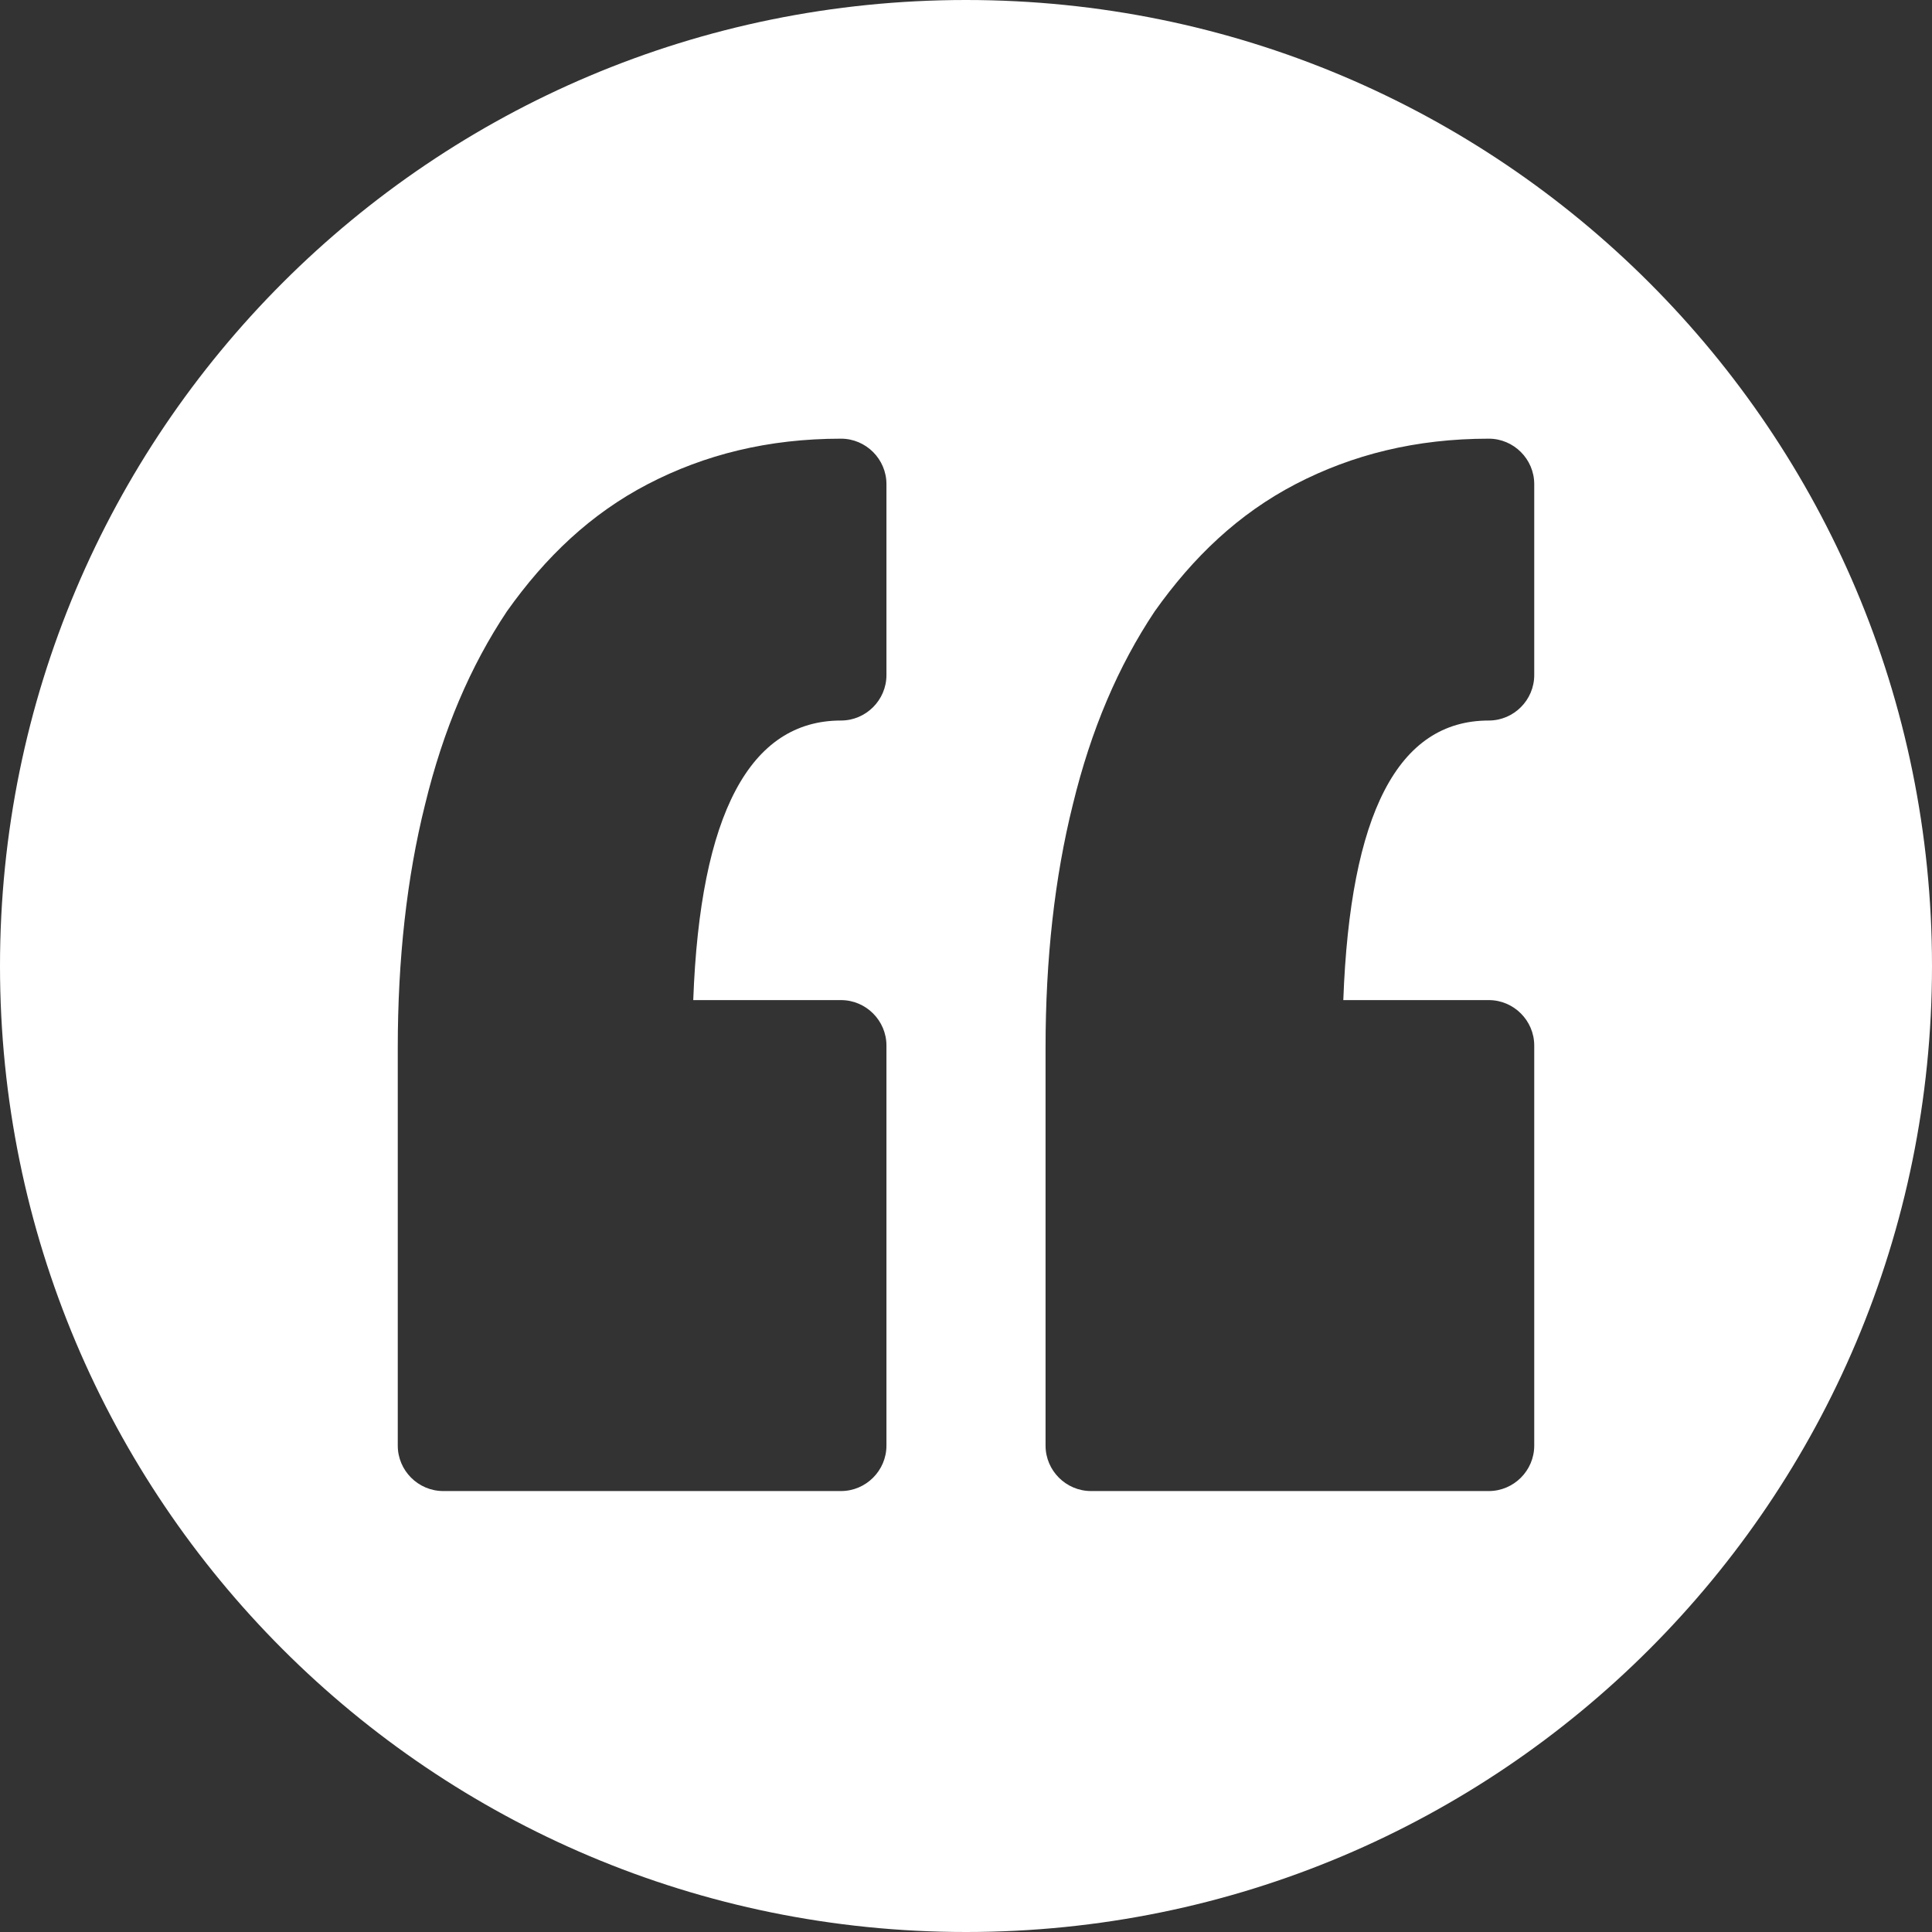 <?xml version="1.0" encoding="UTF-8"?>
<!--https://github.com/muchdogesec/stix2icons/-->
<svg xmlns="http://www.w3.org/2000/svg" viewBox="0 0 85 85" id="marking-definition">
	<rect x="0" y="0" width="85" height="85" fill="#333333" stroke="none"/>
	<path style="fill:rgb(255,255,255)" d="M42.5,0C19,0,0,19,0,42.5S19,85,42.5,85S85,66,85,42.5S66,0,42.5,0z M39,29.7c0,1.1-0.9,2-2,2c-4,0-6.2,4.1-6.5,12.3H37c1.1,0,2,0.9,2,2v17.6c0,1.1-0.9,2-2,2H19.5c-1.1,0-2-0.9-2-2V46.1c0-3.9,0.4-7.5,1.2-10.7c0.8-3.3,2-6.1,3.6-8.5c1.7-2.4,3.7-4.3,6.2-5.6c2.5-1.3,5.3-2,8.5-2c1.1,0,2,0.9,2,2V29.7z M67.5,29.7c0,1.1-0.9,2-2,2c-4,0-6.1,4.1-6.4,12.3h6.4c1.1,0,2,0.9,2,2v17.6c0,1.1-0.9,2-2,2H48c-1.1,0-2-0.9-2-2V46.1c0-3.9,0.4-7.5,1.2-10.7c0.8-3.3,2-6.1,3.6-8.5c1.7-2.4,3.7-4.3,6.2-5.6c2.5-1.3,5.3-2,8.5-2c1.1,0,2,0.9,2,2V29.7z"/>
</svg>